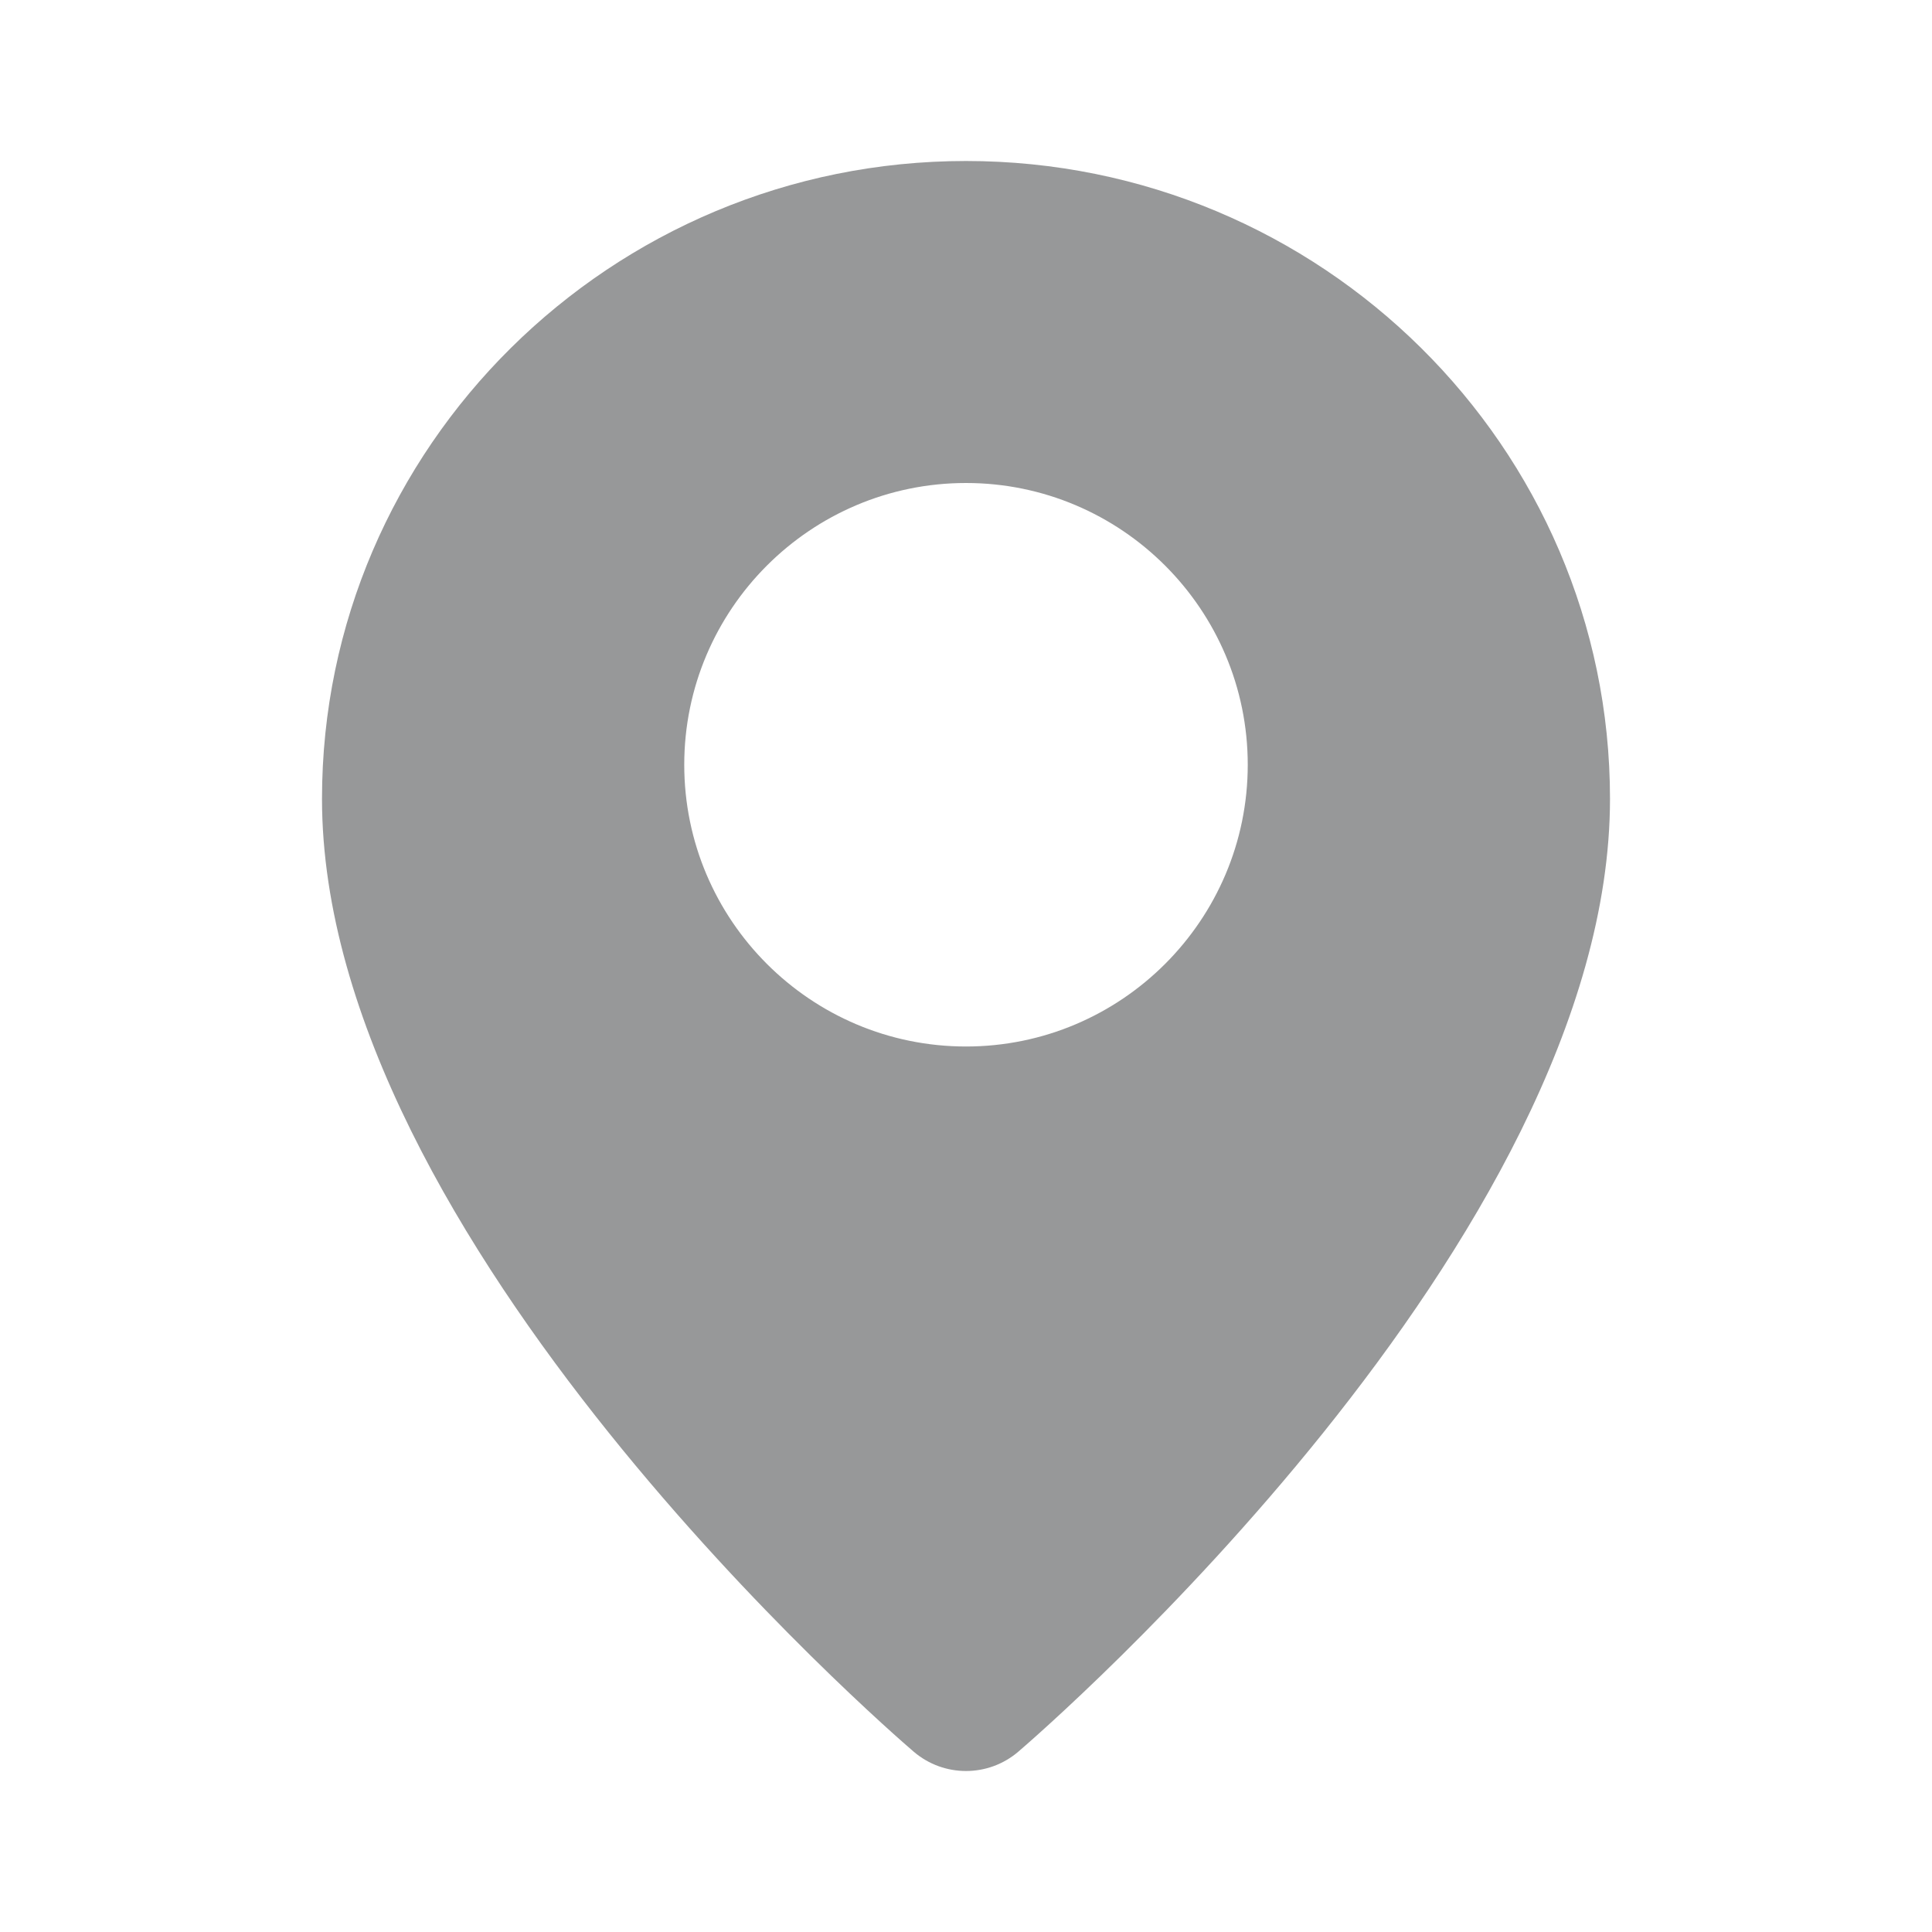 <svg width="24" height="24" viewBox="0 0 24 24" fill="none" xmlns="http://www.w3.org/2000/svg">
<g id="01) Icons/Filled/pin-fill">
<path id="&#240;&#159;&#142;&#168; Icon &#208;&#161;olor" fill-rule="evenodd" clip-rule="evenodd" d="M12 13C10.07 13 8.5 11.43 8.5 9.5C8.5 7.57 10.07 6 12 6C13.93 6 15.5 7.57 15.5 9.5C15.5 11.43 13.93 13 12 13ZM12 2C7.589 2 4 5.554 4 9.923C4 15.397 11.049 21.502 11.349 21.759C11.537 21.92 11.768 22 12 22C12.232 22 12.463 21.92 12.651 21.759C12.951 21.502 20 15.397 20 9.923C20 5.554 16.411 2 12 2Z" fill="#979899"/>
<mask id="mask0_215_2507" style="mask-type:luminance" maskUnits="userSpaceOnUse" x="4" y="2" width="16" height="20">
<path id="&#240;&#159;&#142;&#168; Icon &#208;&#161;olor_2" fill-rule="evenodd" clip-rule="evenodd" d="M12 13C10.07 13 8.5 11.43 8.5 9.5C8.5 7.57 10.07 6 12 6C13.93 6 15.5 7.57 15.5 9.5C15.5 11.43 13.93 13 12 13ZM12 2C7.589 2 4 5.554 4 9.923C4 15.397 11.049 21.502 11.349 21.759C11.537 21.92 11.768 22 12 22C12.232 22 12.463 21.92 12.651 21.759C12.951 21.502 20 15.397 20 9.923C20 5.554 16.411 2 12 2Z" fill="white"/>
</mask>
<g mask="url(#mask0_215_2507)">
</g>
</g>
</svg>
